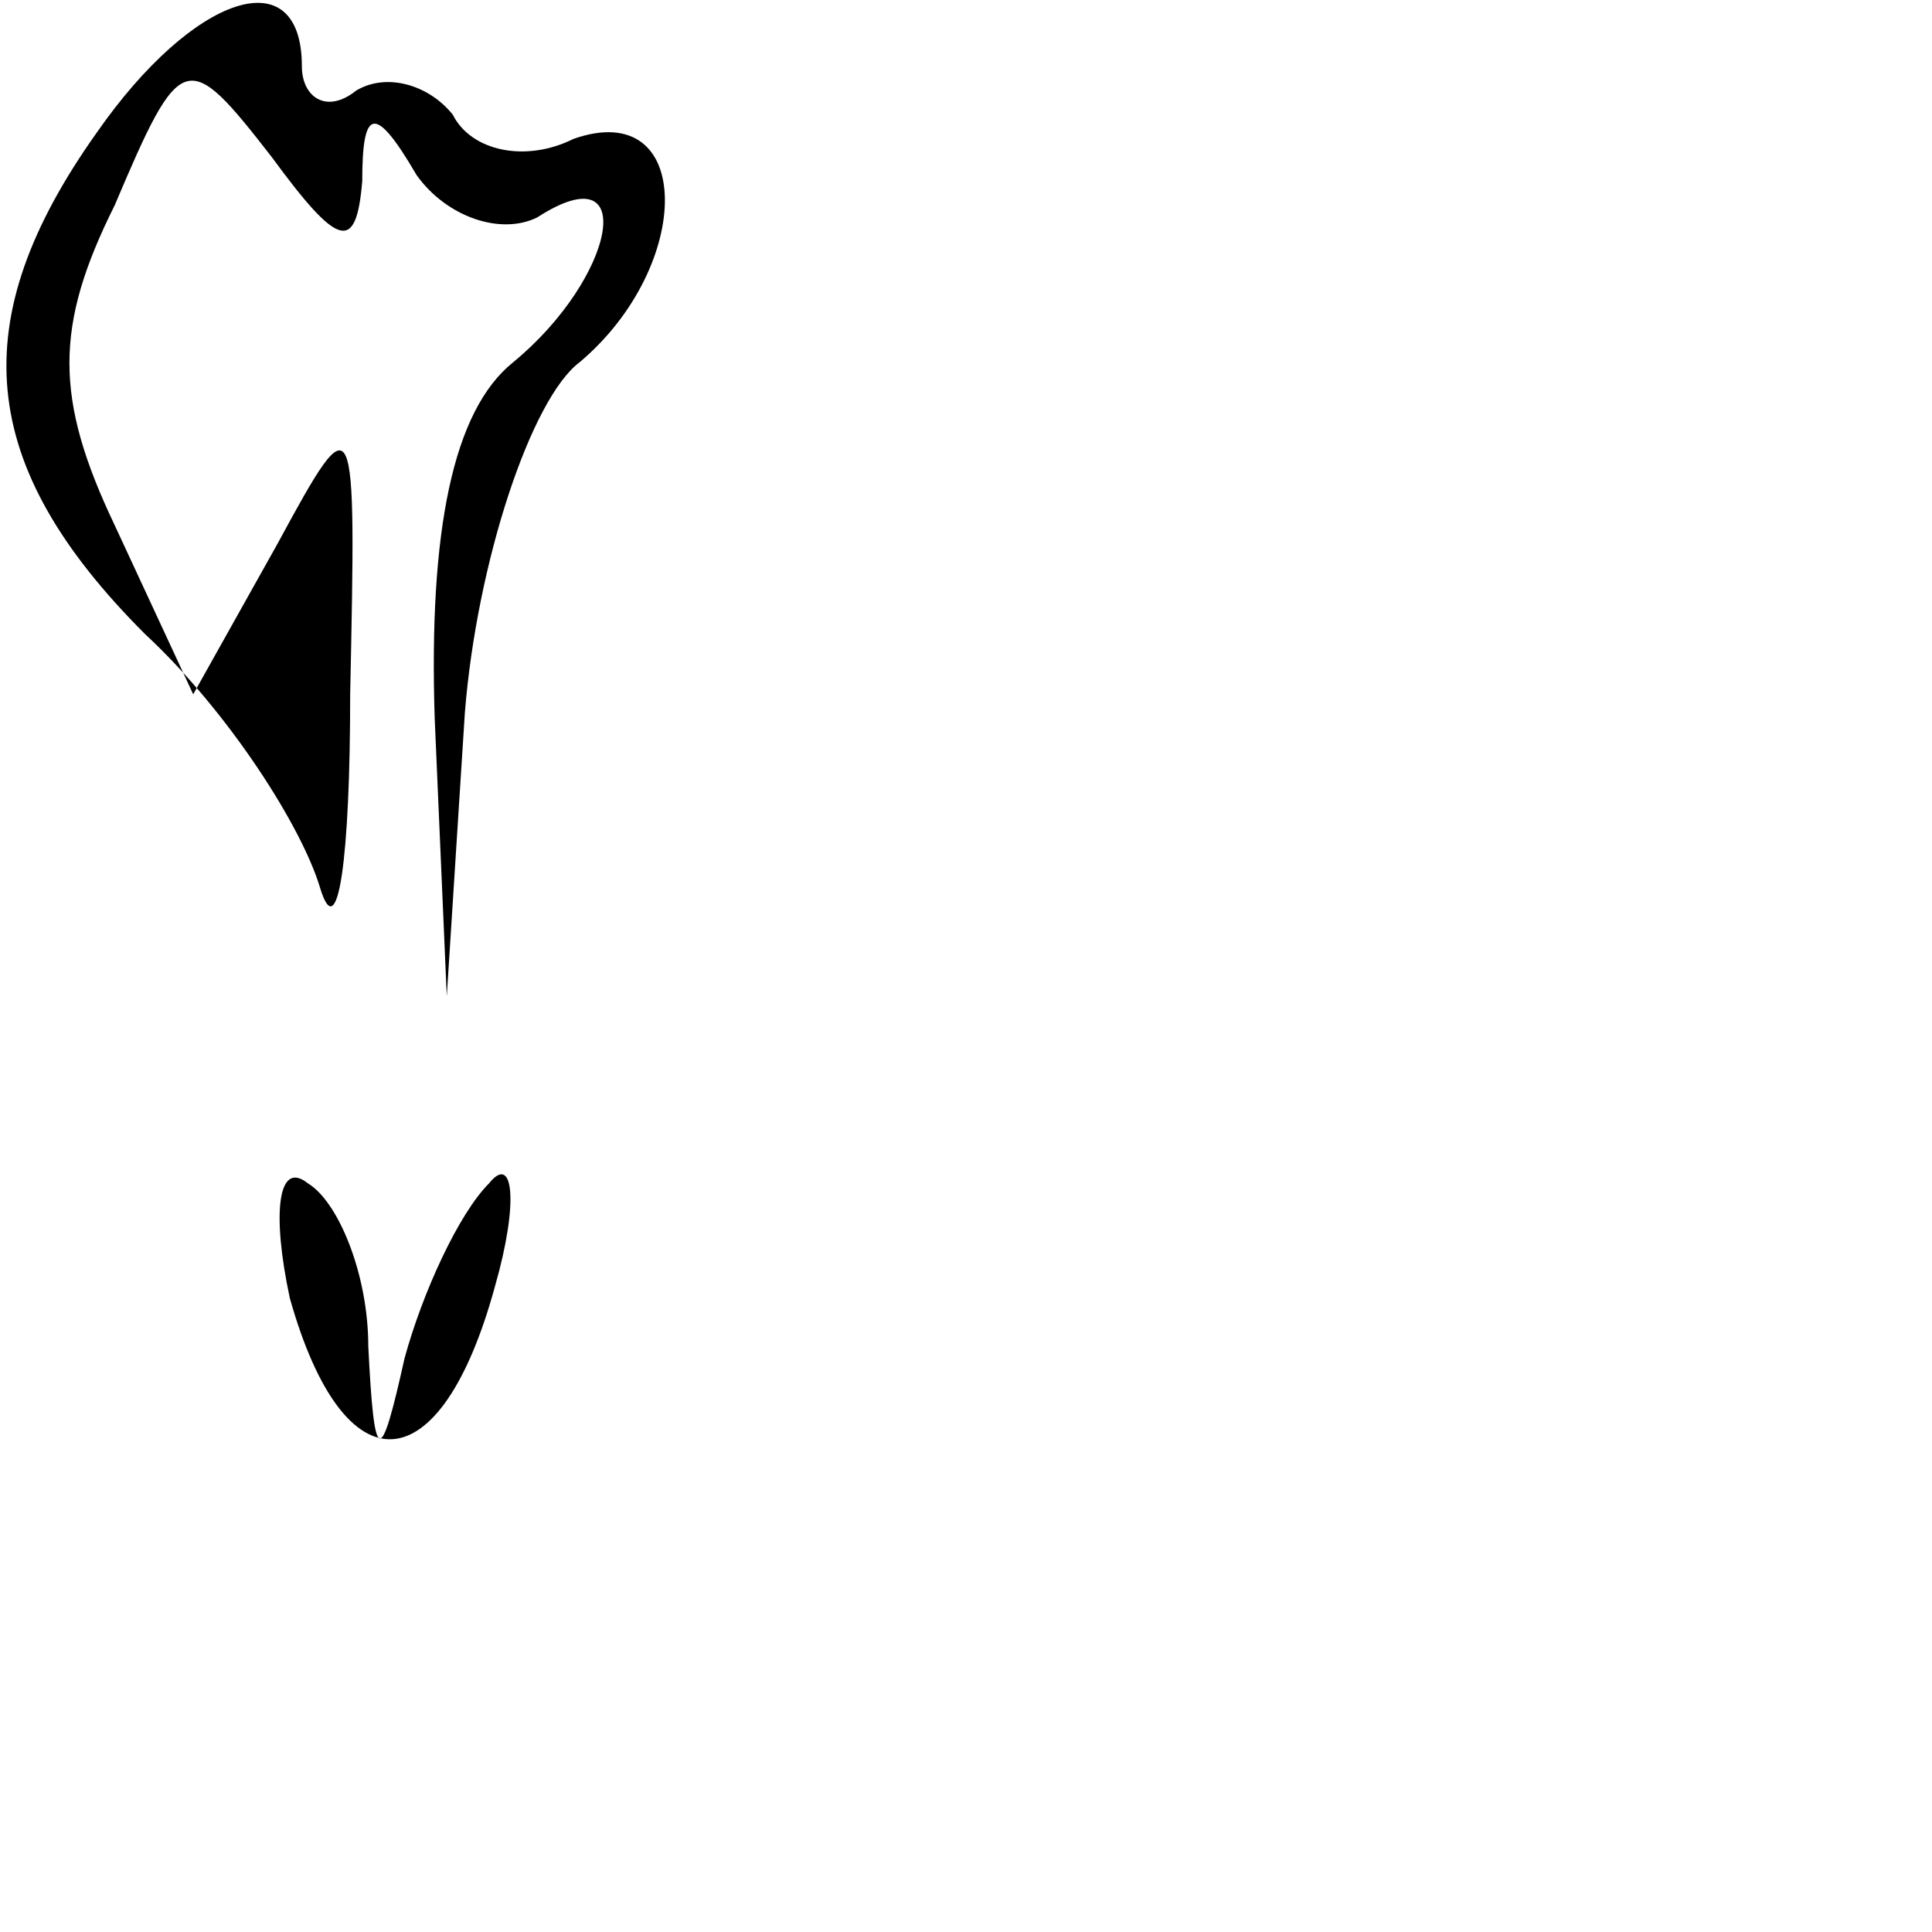 <?xml version="1.0" standalone="no"?>
<!DOCTYPE svg PUBLIC "-//W3C//DTD SVG 20010904//EN"
 "http://www.w3.org/TR/2001/REC-SVG-20010904/DTD/svg10.dtd">
<svg version="1.0" xmlns="http://www.w3.org/2000/svg"
 width="32pt" height="32pt" viewBox="0 0 32 32"
 preserveAspectRatio="xMidYMid meet">
<g transform="translate(0,32) scale(0.1,-0.1)"
fill="#000000" stroke="none">
<path fill="#000000" stroke="none" d="M16 298 c-22 -31 -20 -55 8 -83 14 -13
26 -32 29 -42 3 -10 5 5 5 32 1 48 1 49 -12 25 l-14 -25 -13 28 c-10 21 -10
33 0 53 11 26 12 26 26 8 11 -15 14 -16 15 -4 0 12 2 13 9 1 5 -7 14 -10 20
-7 17 11 13 -10 -4 -24 -10 -8 -14 -28 -13 -59 l2 -46 3 47 c2 25 11 52 19 58
19 16 19 44 -1 37 -8 -4 -17 -2 -20 4 -4 5 -11 7 -16 4 -5 -4 -9 -1 -9 4 0 18
-18 12 -34 -11z"/>
<path fill="#000000" stroke="none" d="M48 105 c9 -32 25 -31 34 2 4 14 3 22
-1 17 -5 -5 -11 -18 -14 -29 -4 -18 -5 -18 -6 2 0 12 -5 24 -10 27 -5 4 -6 -5
-3 -19z"/>
</g>
</svg>
